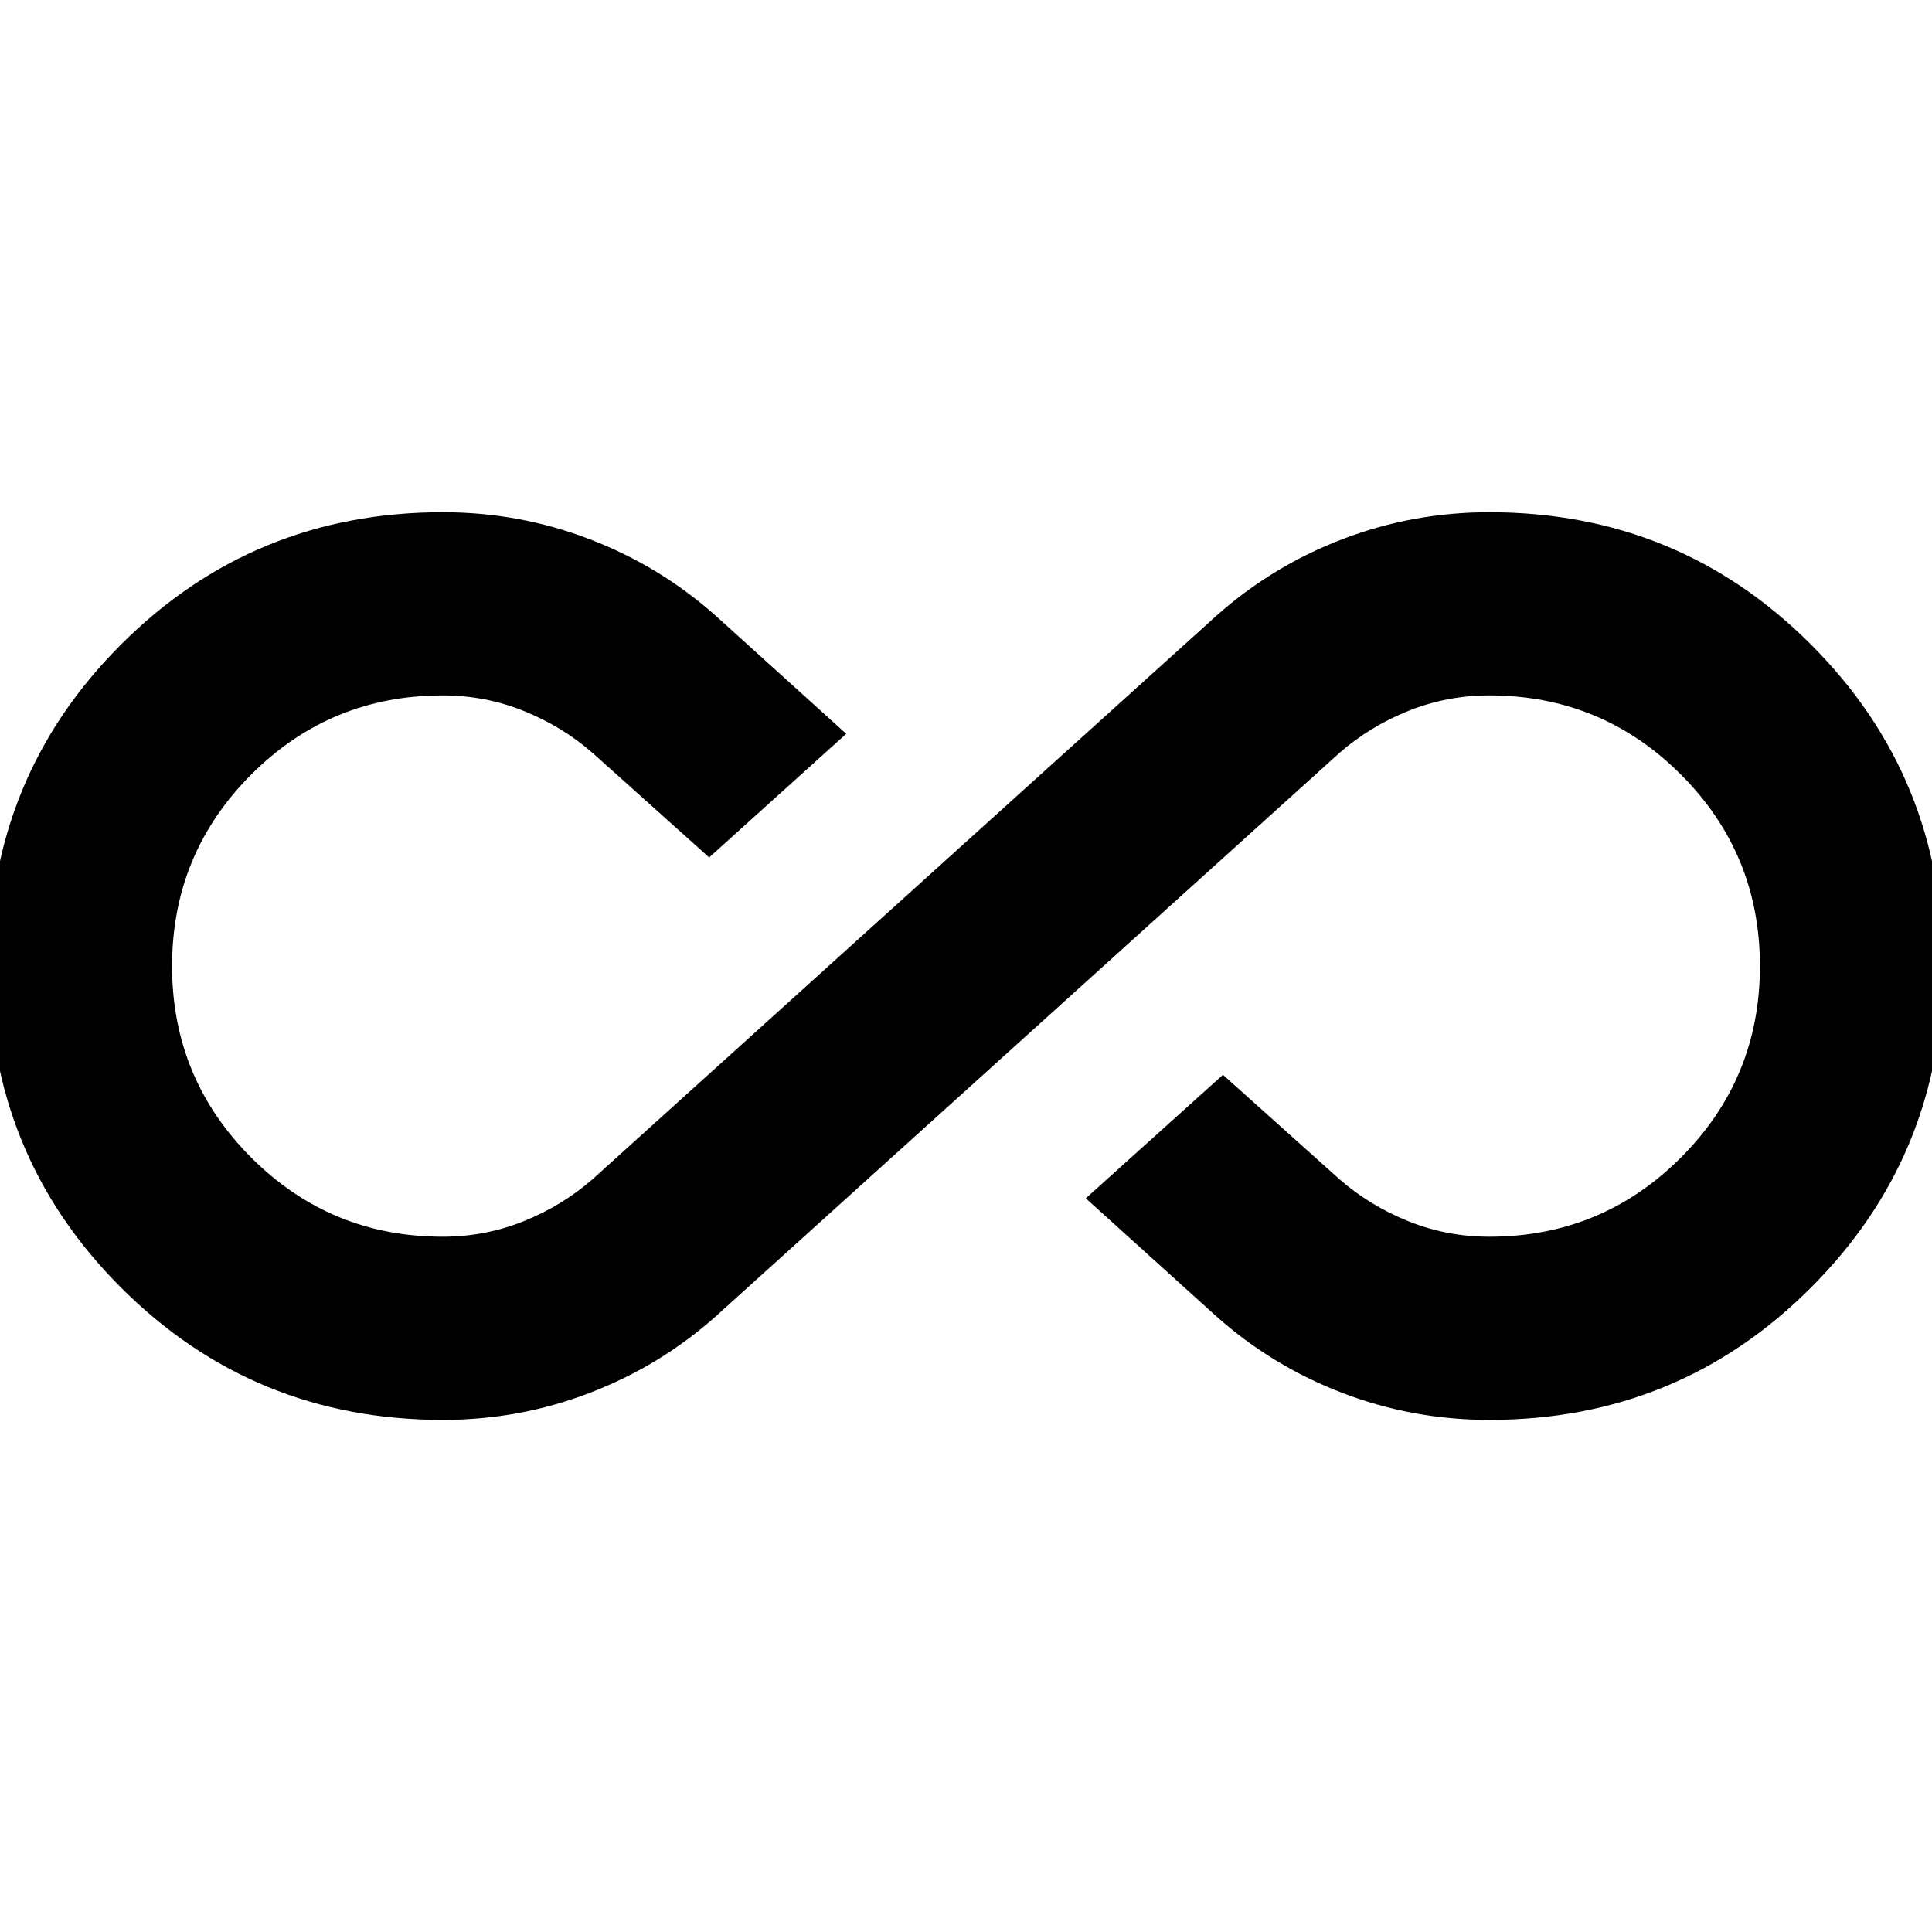 <svg xmlns="http://www.w3.org/2000/svg" viewBox="0 0 16 16"><path d="M3.667 11.759C2.621 11.759 1.733 11.394 1.003 10.664C0.273 9.935 -0.092 9.047 -0.092 8.001C-0.092 6.954 0.273 6.066 1.003 5.337C1.733 4.607 2.621 4.242 3.667 4.242C4.089 4.242 4.494 4.316 4.882 4.465C5.27 4.613 5.619 4.825 5.927 5.099L7.008 6.077L5.873 7.101L4.907 6.235C4.737 6.087 4.546 5.971 4.333 5.886C4.12 5.801 3.898 5.759 3.667 5.759C3.046 5.759 2.518 5.977 2.081 6.414C1.644 6.851 1.425 7.38 1.425 8.001C1.425 8.621 1.644 9.15 2.081 9.587C2.518 10.024 3.046 10.242 3.667 10.242C3.898 10.242 4.12 10.2 4.333 10.115C4.546 10.03 4.737 9.914 4.907 9.766L10.074 5.099C10.382 4.825 10.73 4.613 11.118 4.465C11.507 4.316 11.912 4.242 12.333 4.242C13.38 4.242 14.268 4.607 14.997 5.337C15.727 6.066 16.092 6.954 16.092 8.001C16.092 9.047 15.727 9.935 14.997 10.664C14.268 11.394 13.38 11.759 12.333 11.759C11.912 11.759 11.507 11.685 11.118 11.536C10.73 11.388 10.382 11.176 10.074 10.902L8.992 9.924L10.128 8.901L11.093 9.766C11.263 9.914 11.454 10.03 11.667 10.115C11.88 10.2 12.102 10.242 12.333 10.242C12.954 10.242 13.483 10.024 13.92 9.587C14.357 9.15 14.575 8.621 14.575 8.001C14.575 7.38 14.357 6.851 13.92 6.414C13.483 5.977 12.954 5.759 12.333 5.759C12.102 5.759 11.88 5.801 11.667 5.886C11.454 5.971 11.263 6.087 11.093 6.235L5.927 10.902C5.619 11.176 5.27 11.388 4.882 11.536C4.494 11.685 4.089 11.759 3.667 11.759Z"></path></svg>
